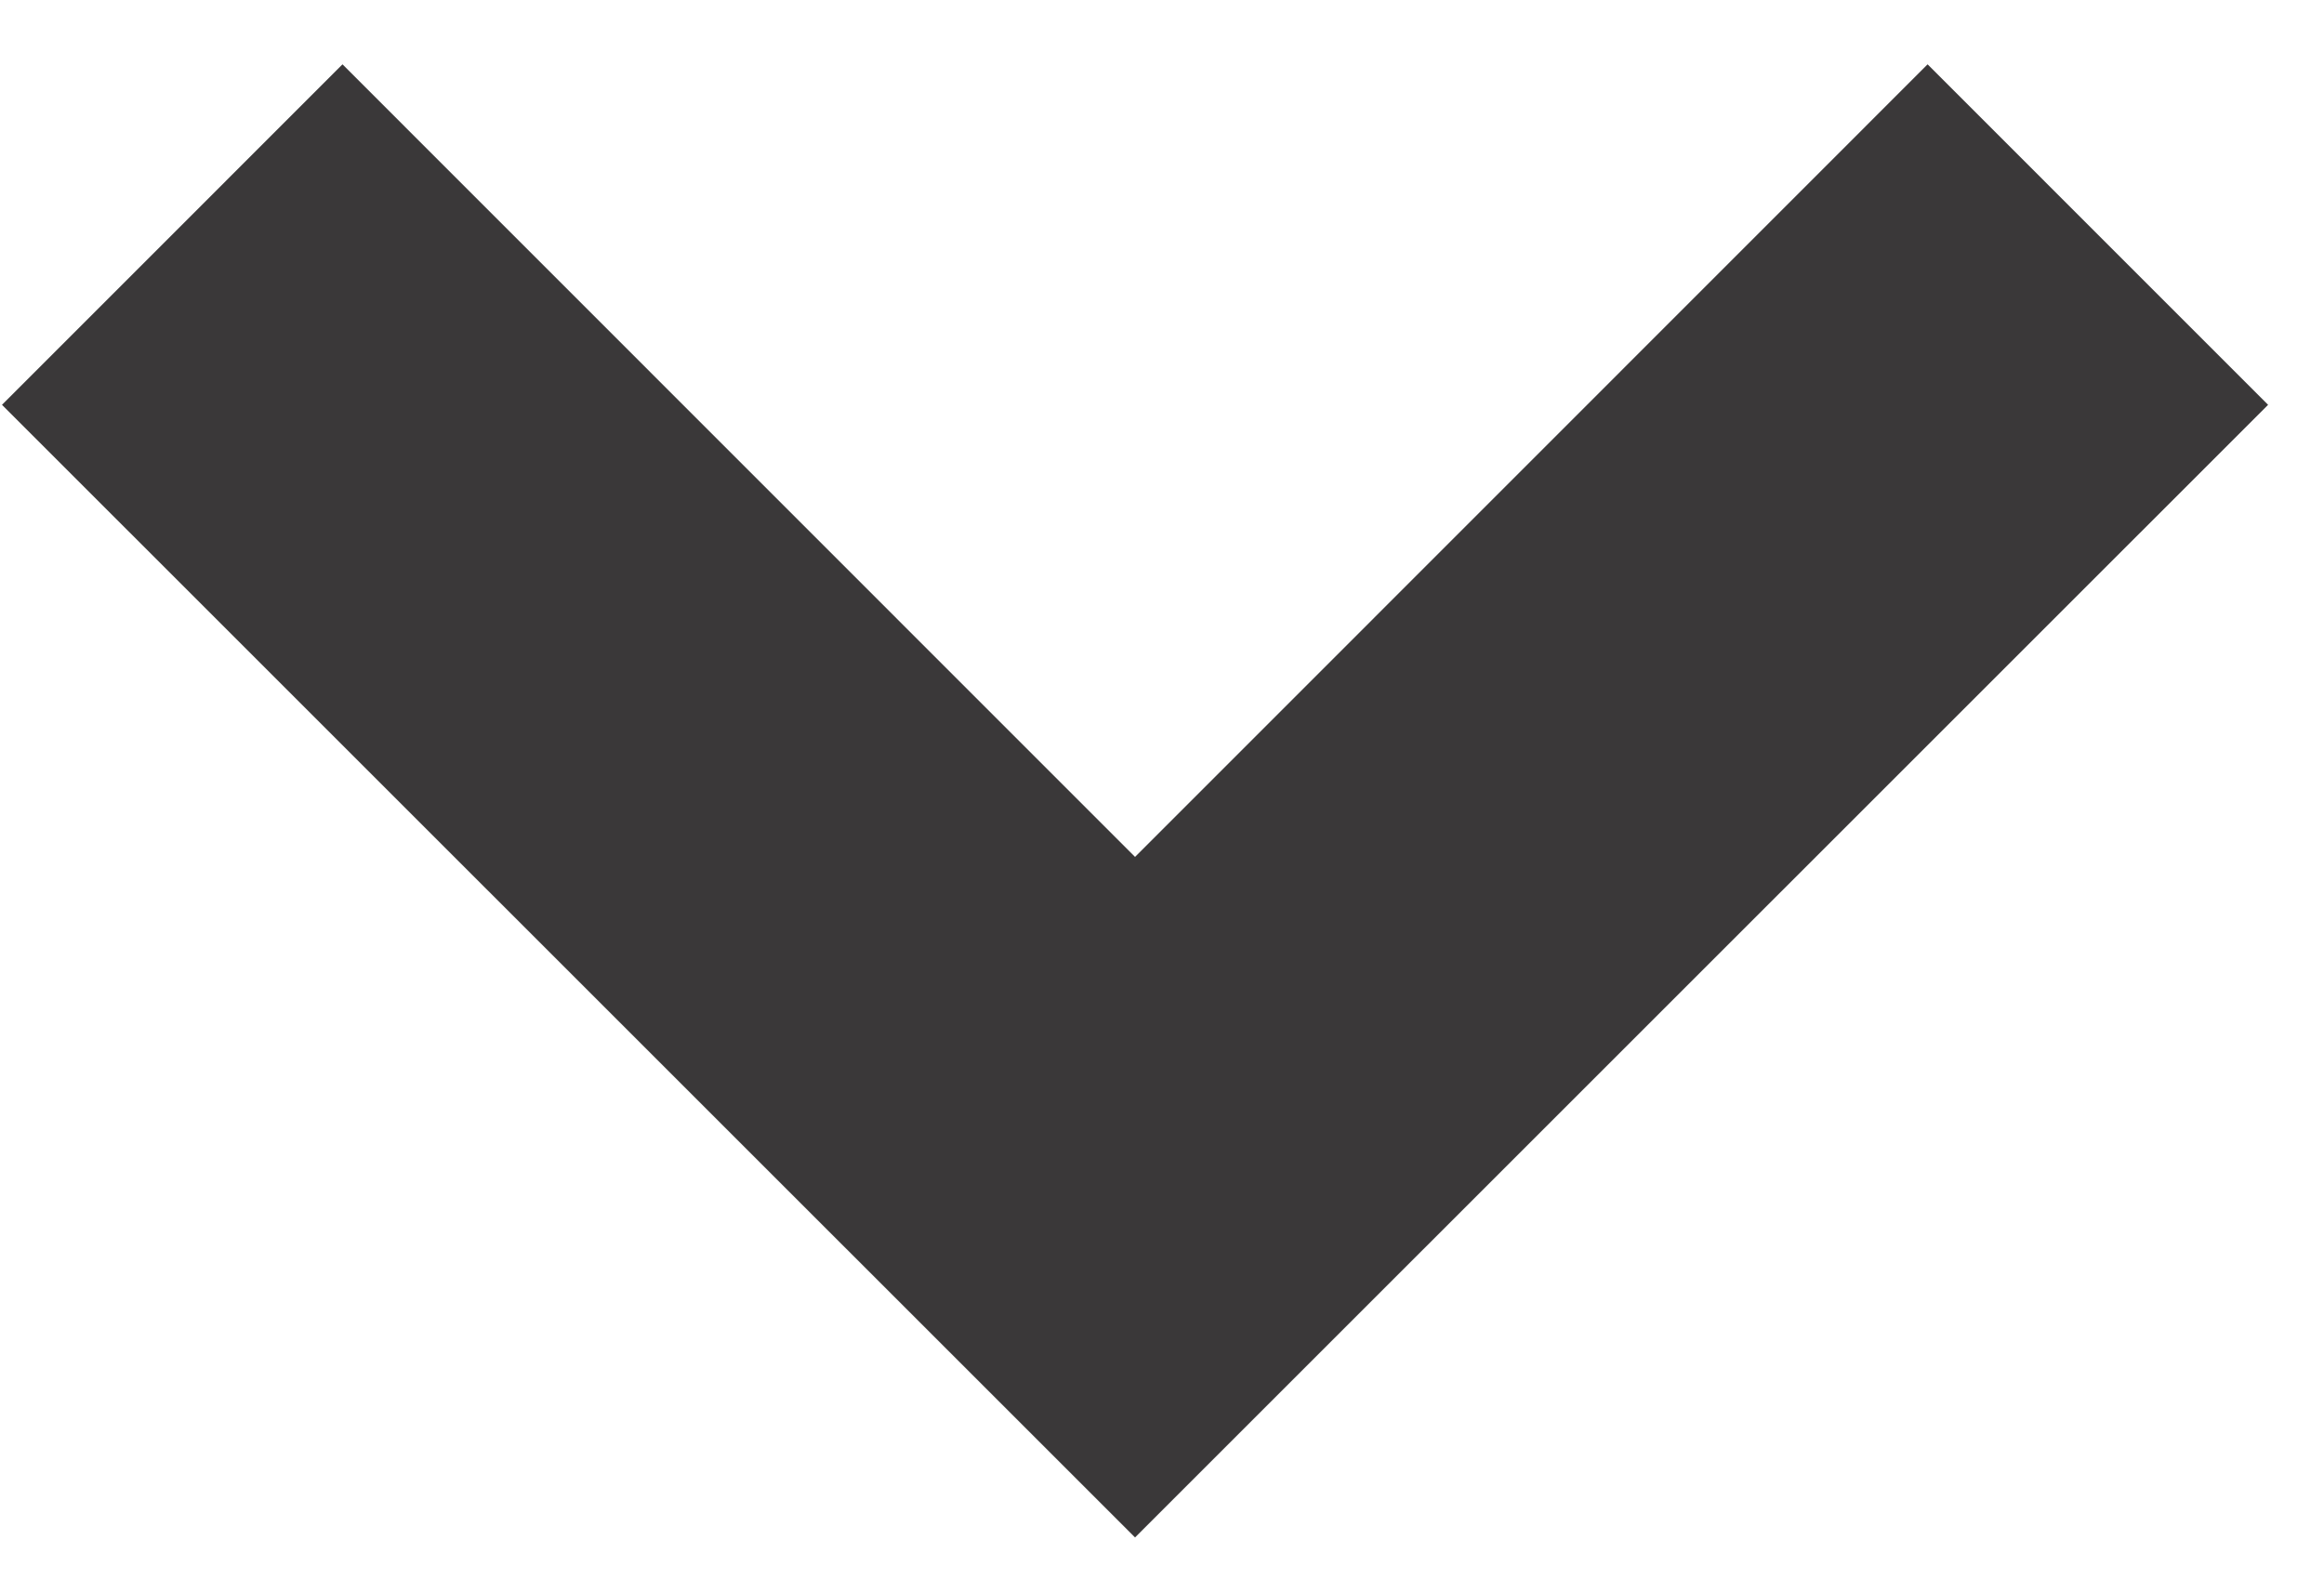 <svg width="35" height="24" viewBox="0 0 35 24" fill="none" xmlns="http://www.w3.org/2000/svg">
<path d="M29.03 0.969L17.094 12.908L5.158 0.969L0.03 6.098L17.094 23.159L34.158 6.098L29.03 0.969Z" fill="#3A3839"/>
</svg>
